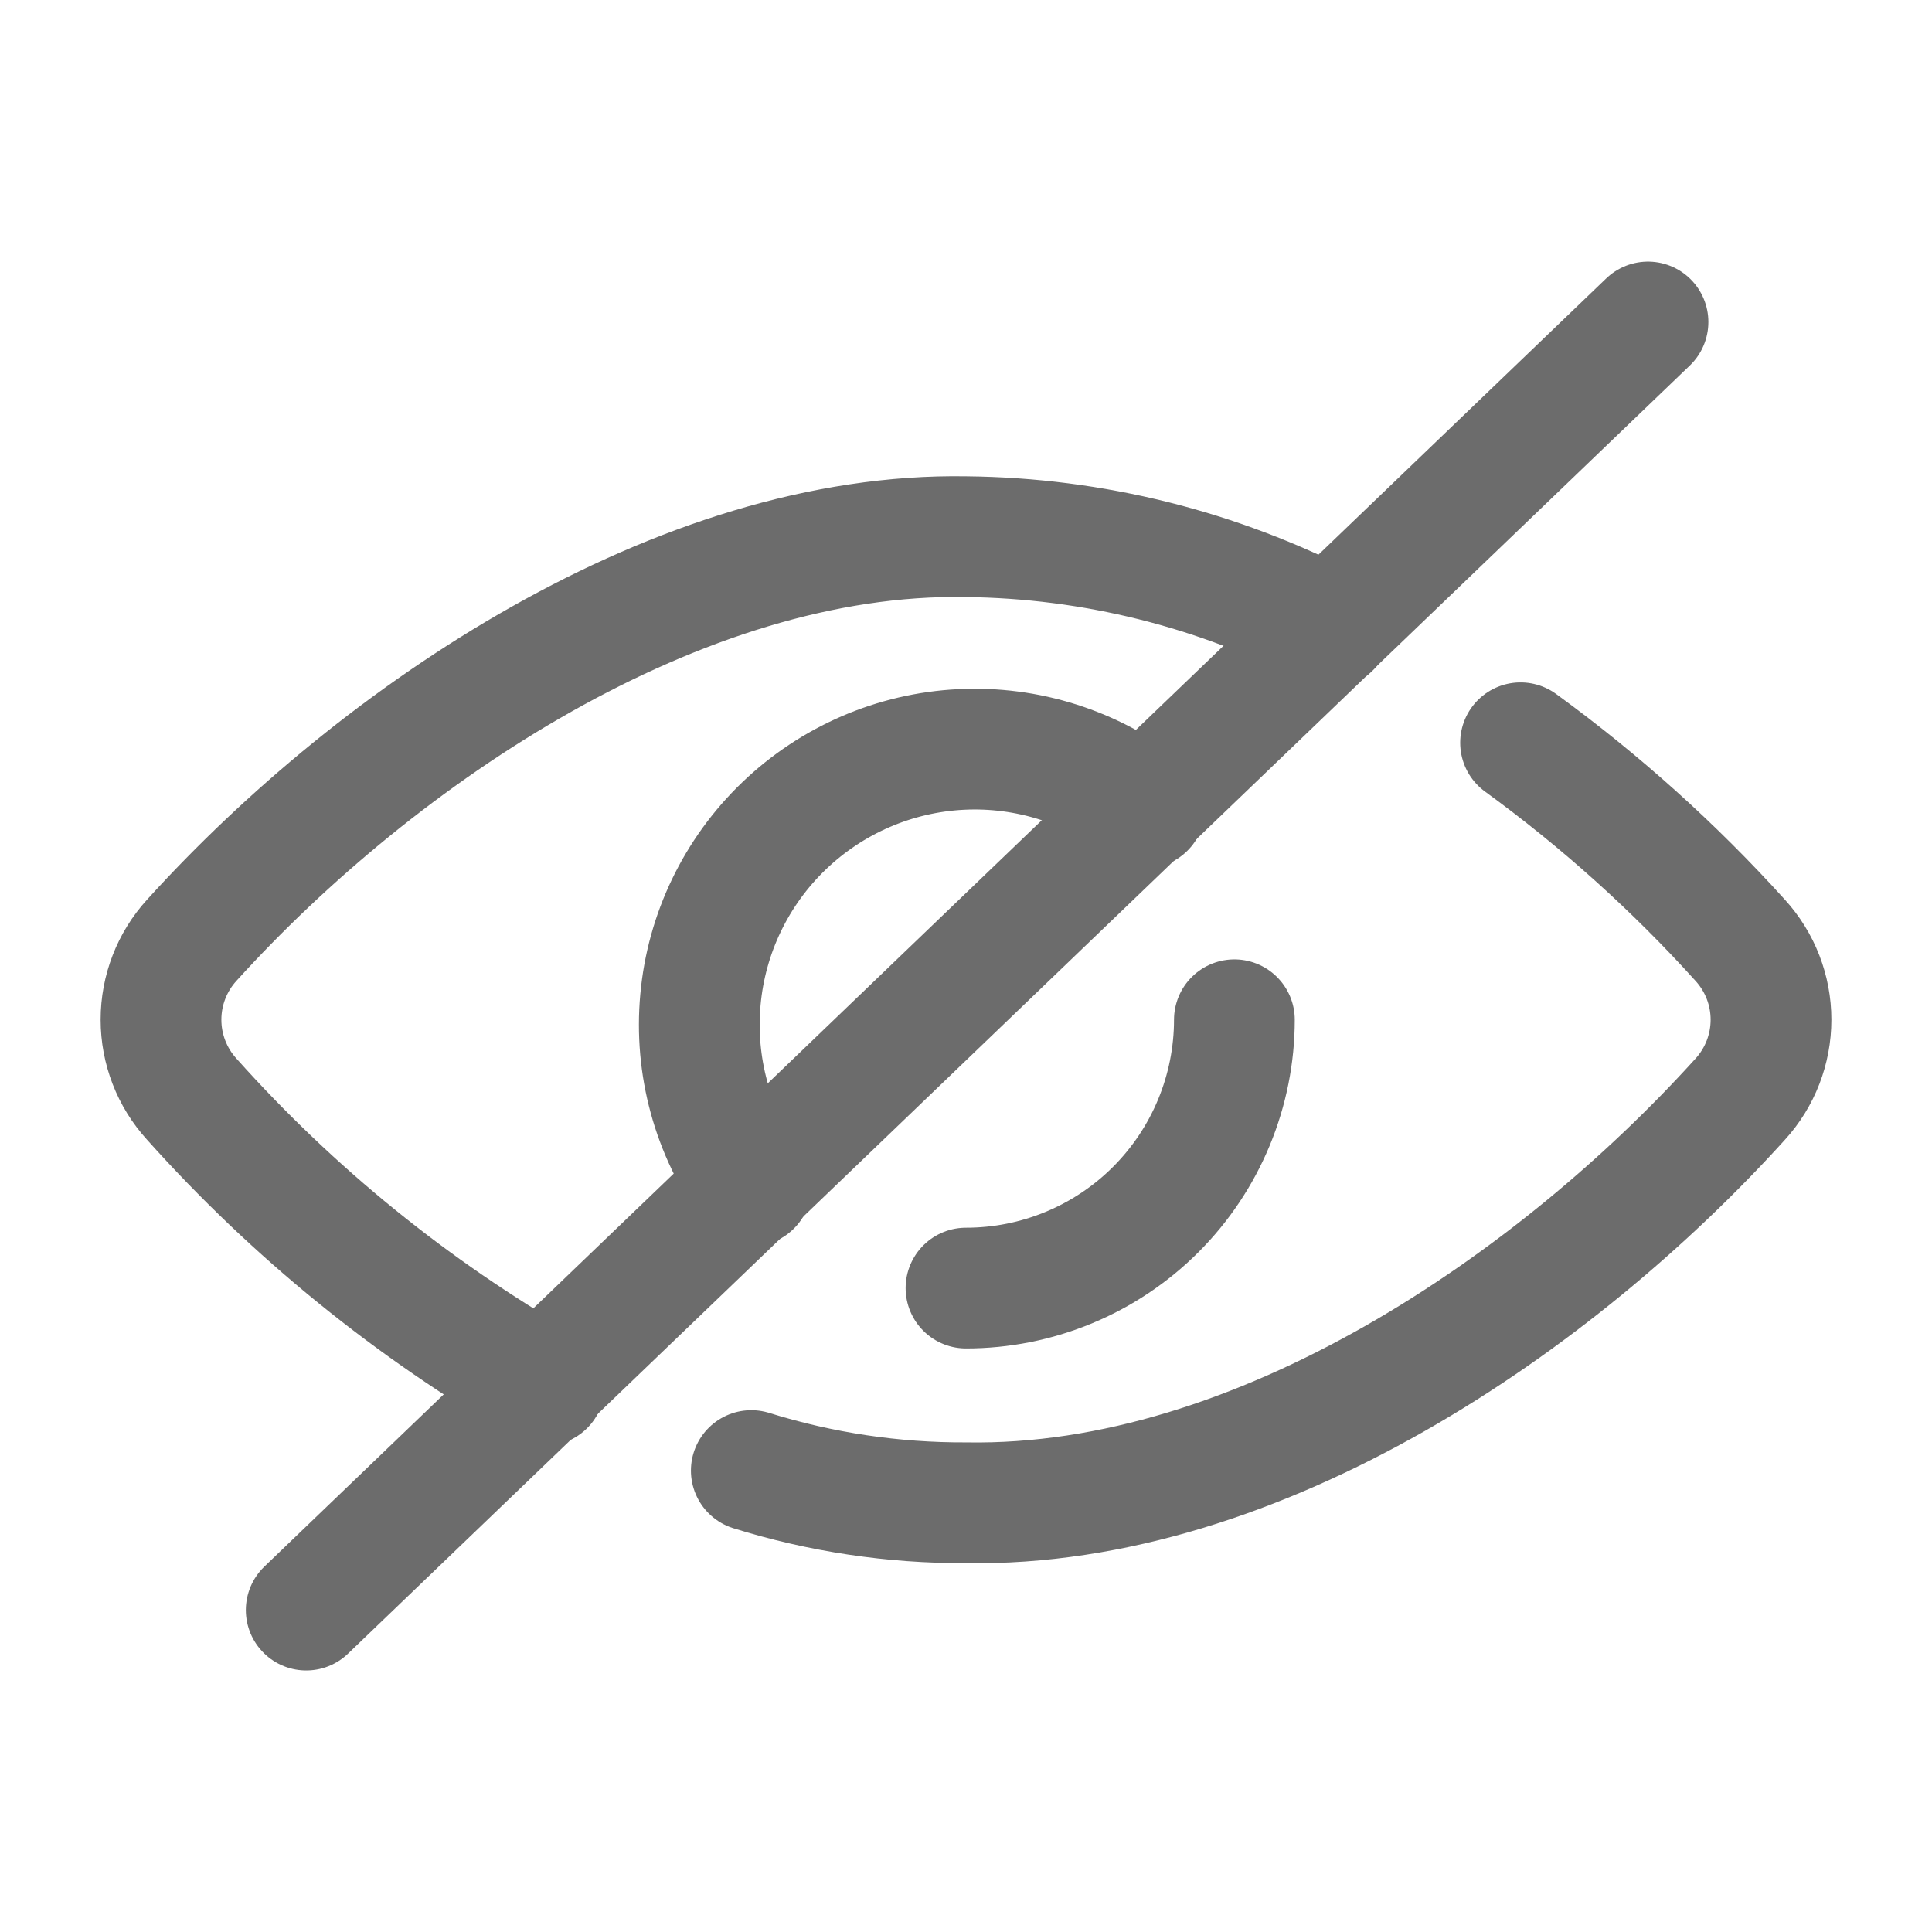 <svg width="24" height="24" viewBox="0 0 24 24" fill="none" xmlns="http://www.w3.org/2000/svg">
<path d="M3.804 20.001L20.472 4" stroke="#6C6C6C" stroke-width="1.5" stroke-linecap="round" stroke-linejoin="round"/>
<path d="M9.333 18.268C10.196 18.537 11.096 18.672 12 18.668C15.645 18.73 19.343 16.17 21.618 13.654C21.864 13.384 22 13.032 22 12.667C22 12.302 21.864 11.951 21.618 11.681C20.796 10.771 19.881 9.949 18.889 9.227" stroke="#6C6C6C" stroke-width="1.5" stroke-linecap="round" stroke-linejoin="round"/>
<path d="M16.525 7.796C15.126 7.07 13.576 6.683 12 6.667C8.444 6.604 4.711 9.111 2.382 11.68C2.136 11.95 2 12.302 2 12.667C2 13.032 2.136 13.384 2.382 13.654C3.644 15.065 5.123 16.265 6.764 17.21" stroke="#6C6C6C" stroke-width="1.5" stroke-linecap="round" stroke-linejoin="round"/>
<path d="M9.333 14.73C8.85 14.061 8.626 13.24 8.701 12.419C8.775 11.598 9.144 10.831 9.739 10.26C10.334 9.689 11.115 9.351 11.939 9.31C12.762 9.269 13.573 9.527 14.222 10.036" stroke="#6C6C6C" stroke-width="1.5" stroke-linecap="round" stroke-linejoin="round"/>
<path d="M15.334 12.668C15.334 13.105 15.247 13.539 15.08 13.943C14.912 14.348 14.667 14.715 14.357 15.025C14.048 15.334 13.68 15.58 13.276 15.747C12.871 15.915 12.438 16.001 12 16.001" stroke="#6C6C6C" stroke-width="1.5" stroke-linecap="round" stroke-linejoin="round"/>
</svg>
